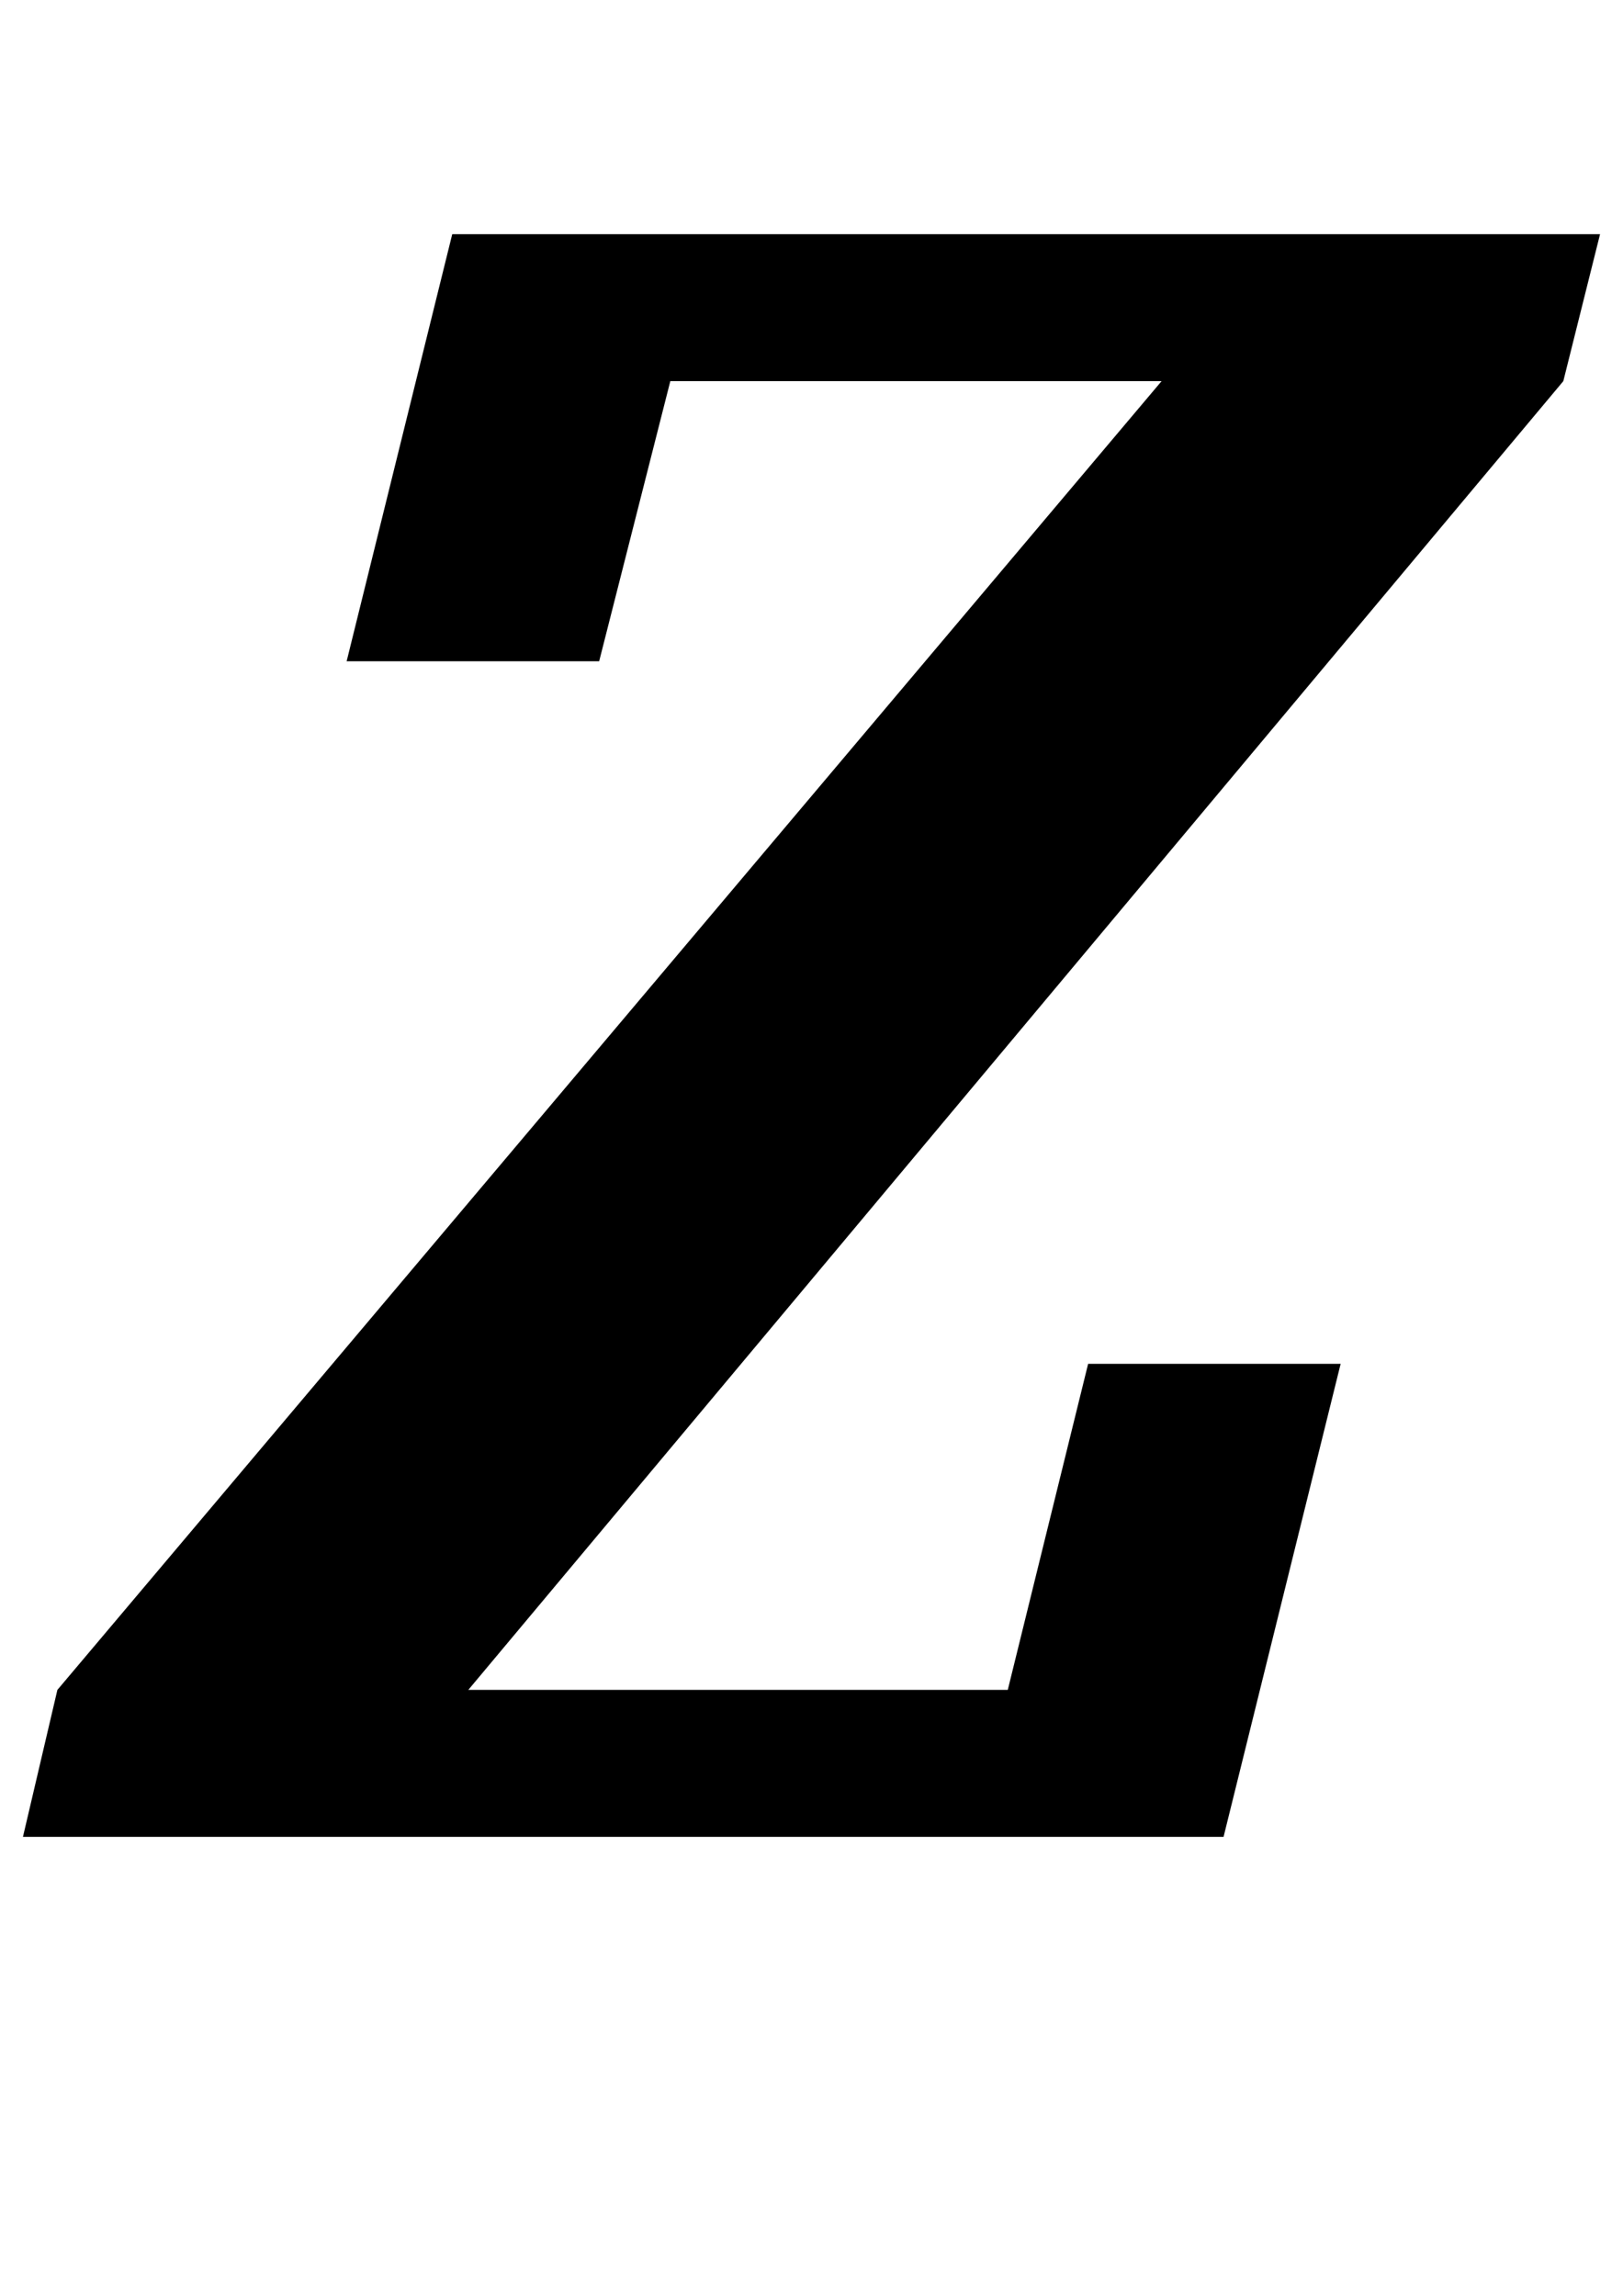 <?xml version="1.0" standalone="no"?>
<!DOCTYPE svg PUBLIC "-//W3C//DTD SVG 1.1//EN" "http://www.w3.org/Graphics/SVG/1.1/DTD/svg11.dtd" >
<svg xmlns="http://www.w3.org/2000/svg" xmlns:xlink="http://www.w3.org/1999/xlink" version="1.1" viewBox="-44 0 707 1000">
  <g transform="matrix(1 0 0 -1 0 800)">
   <path fill="currentColor"
d="M-19 64l481 570h-214l-31 -122h-110l46 186h500l-16 -64l-477 -570h235l35 142h110l-51 -206h-523z" />
  </g>

</svg>
